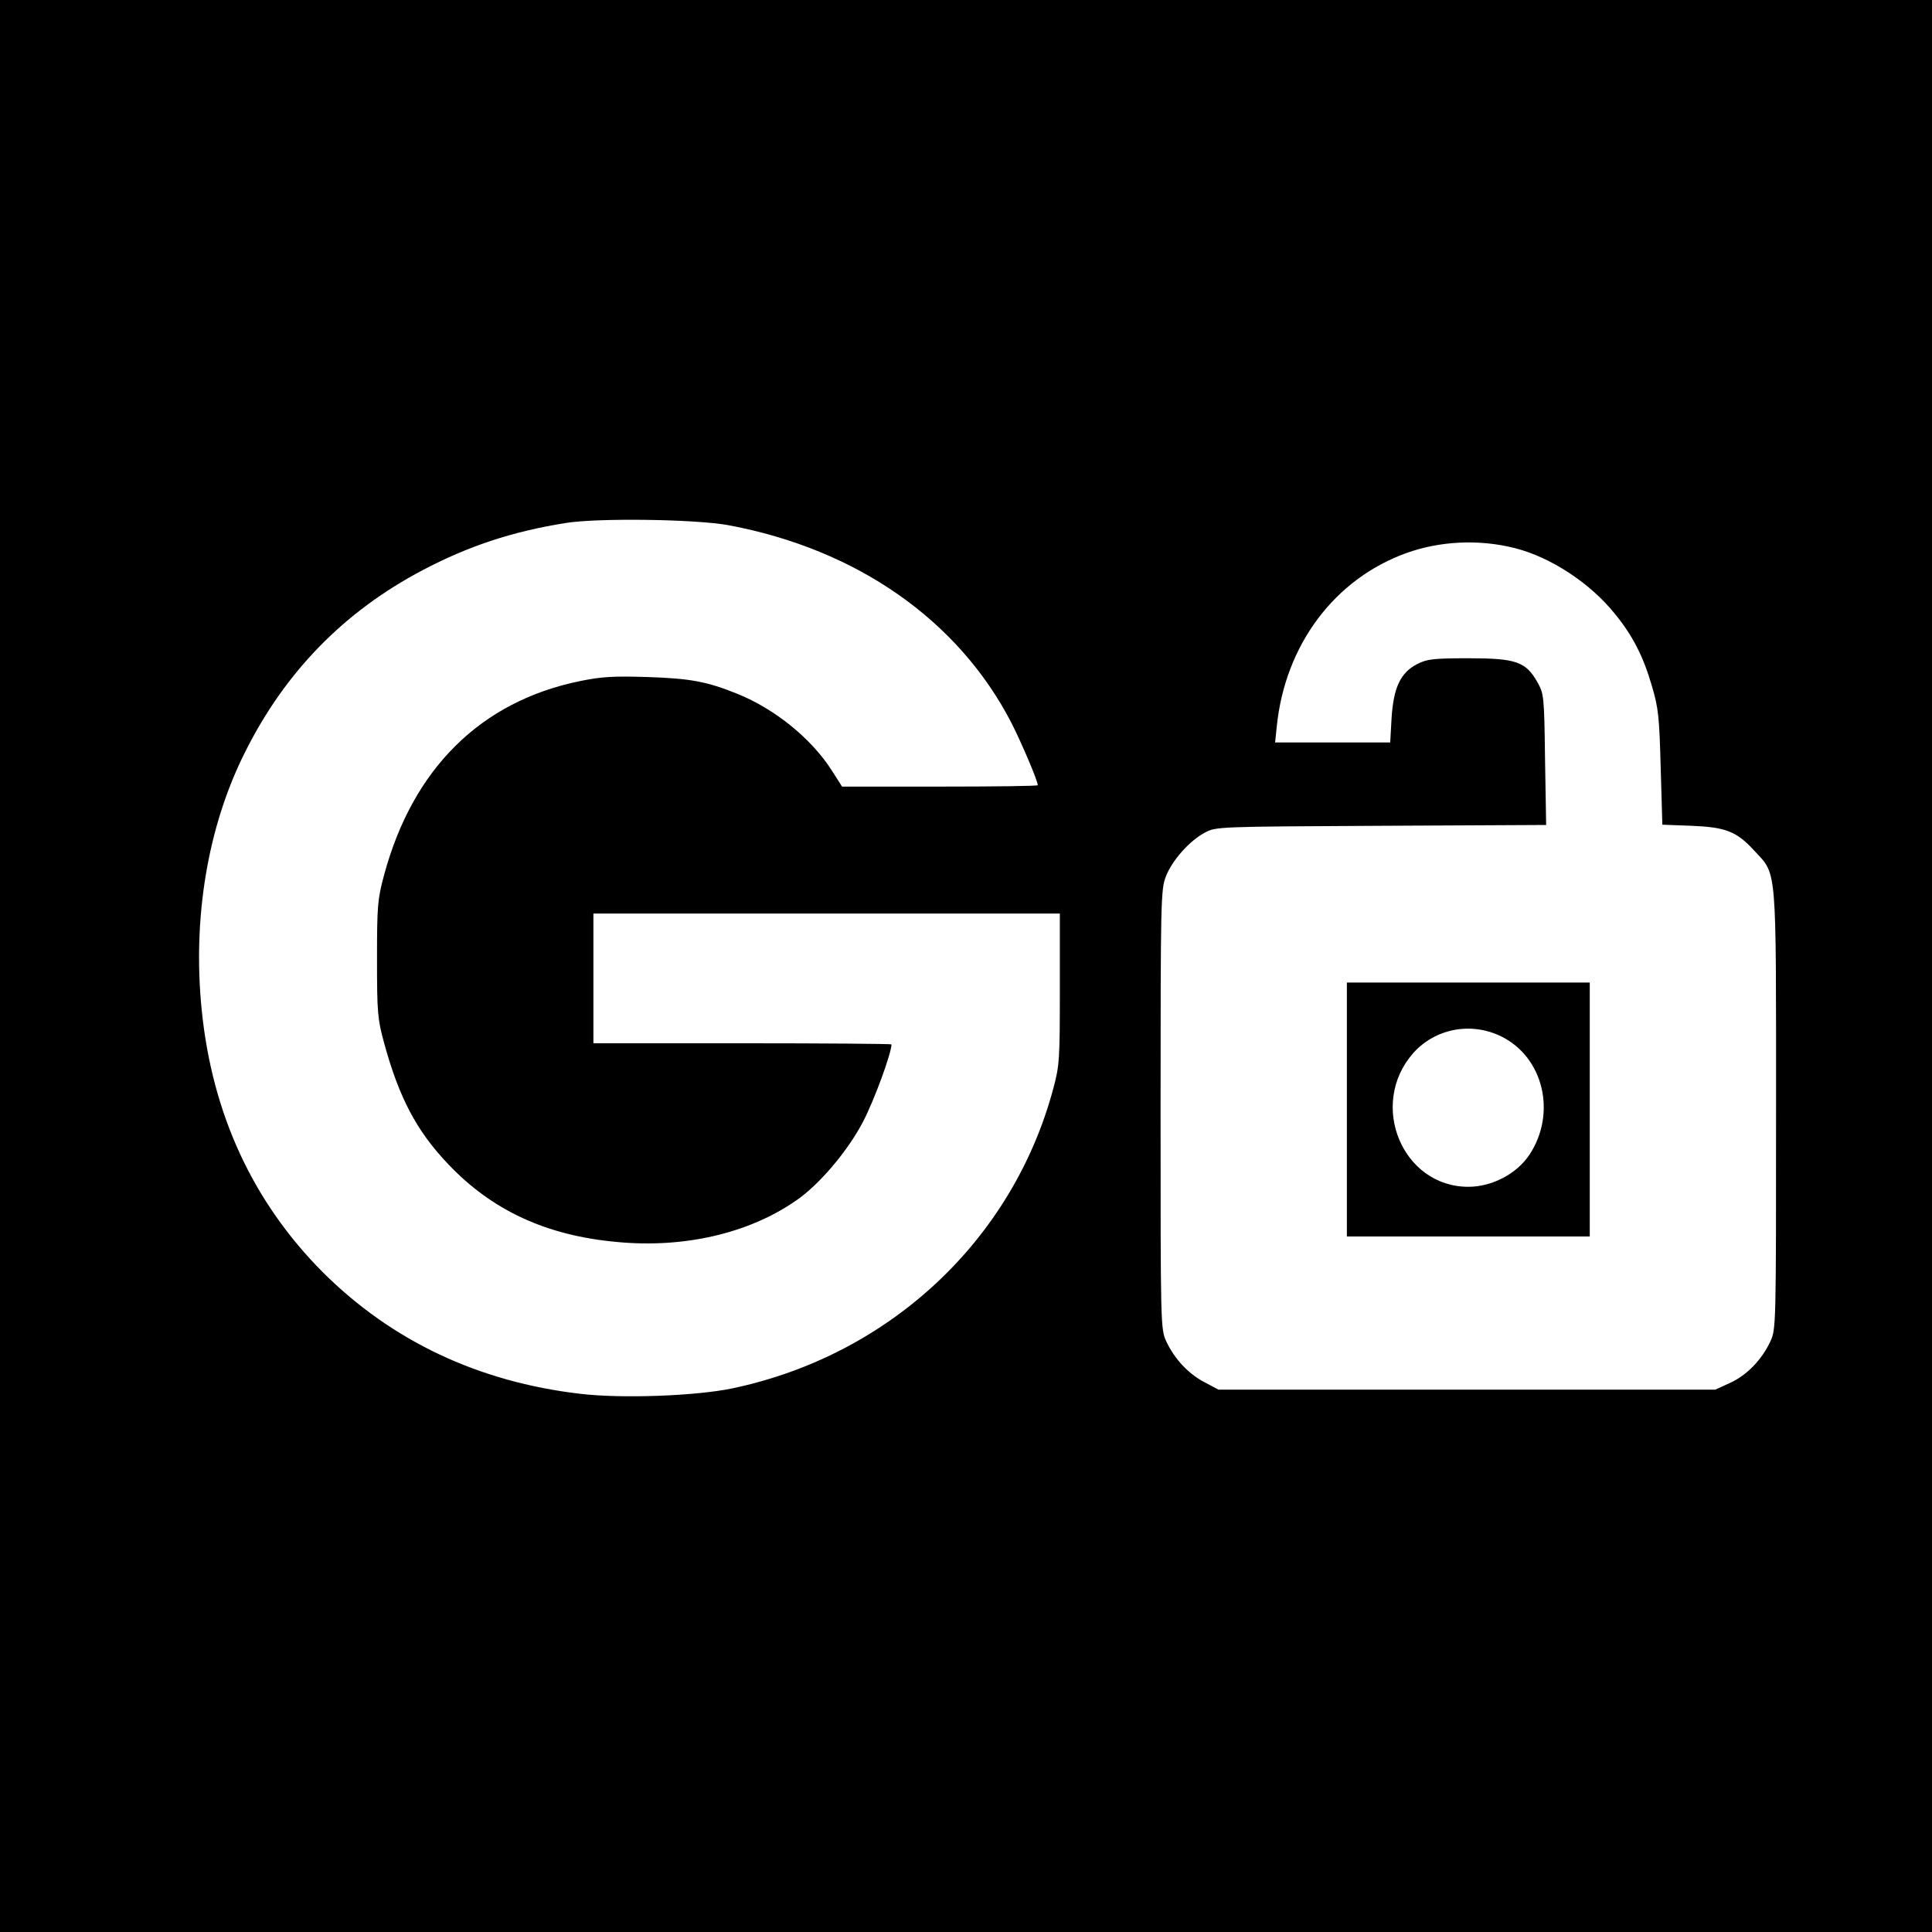 <?xml version="1.0" standalone="no"?>
<!DOCTYPE svg PUBLIC "-//W3C//DTD SVG 20010904//EN"
 "http://www.w3.org/TR/2001/REC-SVG-20010904/DTD/svg10.dtd">
<svg version="1.0" xmlns="http://www.w3.org/2000/svg"
 width="700pt" height="700pt" viewBox="0 0 700 700"
 preserveAspectRatio="xMidYMid meet">
<g transform="translate(0,700) scale(0.1,-0.1)"
fill="#000000" stroke="none">
<path d="M0 3500 l0 -3500 3500 0 3500 0 0 3500 0 3500 -3500 0 -3500 0 0
-3500z m2640 1597 c465 -87 832 -344 1024 -715 39 -77 96 -211 96 -227 0 -3
-160 -5 -355 -5 l-354 0 -37 58 c-74 116 -206 223 -342 278 -111 45 -172 56
-327 61 -124 4 -167 1 -245 -15 -359 -74 -604 -317 -708 -701 -24 -89 -26
-112 -26 -306 0 -195 2 -217 26 -305 54 -197 117 -317 231 -437 160 -169 357
-260 613 -283 242 -23 477 31 648 150 83 56 188 180 243 286 40 76 103 248
103 280 0 2 -243 4 -540 4 l-540 0 0 235 0 235 845 0 845 0 0 -272 c0 -257 -1
-278 -24 -363 -147 -548 -593 -965 -1161 -1085 -132 -28 -403 -38 -553 -20
-368 43 -682 191 -932 440 -253 254 -401 573 -439 949 -34 333 21 666 157 936
144 289 358 509 643 659 165 87 324 140 518 171 116 19 473 14 591 -8z m2849
-83 c130 -33 273 -127 362 -238 64 -78 103 -154 134 -261 24 -81 27 -112 32
-296 l6 -207 106 -4 c123 -5 163 -20 227 -90 83 -90 79 -41 79 -938 0 -791 0
-795 -21 -841 -31 -66 -86 -123 -147 -150 l-52 -24 -900 0 -900 0 -51 27 c-59
31 -108 84 -138 147 -21 46 -21 54 -21 841 0 758 1 797 19 844 23 59 85 129
141 159 40 22 47 22 638 25 l599 3 -4 237 c-3 231 -4 238 -28 281 -42 74 -78
86 -250 86 -127 0 -150 -3 -185 -21 -61 -31 -86 -86 -93 -195 l-5 -89 -208 0
-209 0 6 58 c30 295 209 534 469 628 122 44 264 51 394 18z"/>
<path d="M4880 2980 l0 -460 440 0 440 0 0 460 0 460 -440 0 -440 0 0 -460z
m561 264 c152 -76 199 -278 101 -427 -46 -70 -136 -117 -222 -117 -239 0 -363
298 -200 484 80 90 211 115 321 60z"/>
</g>
</svg>
